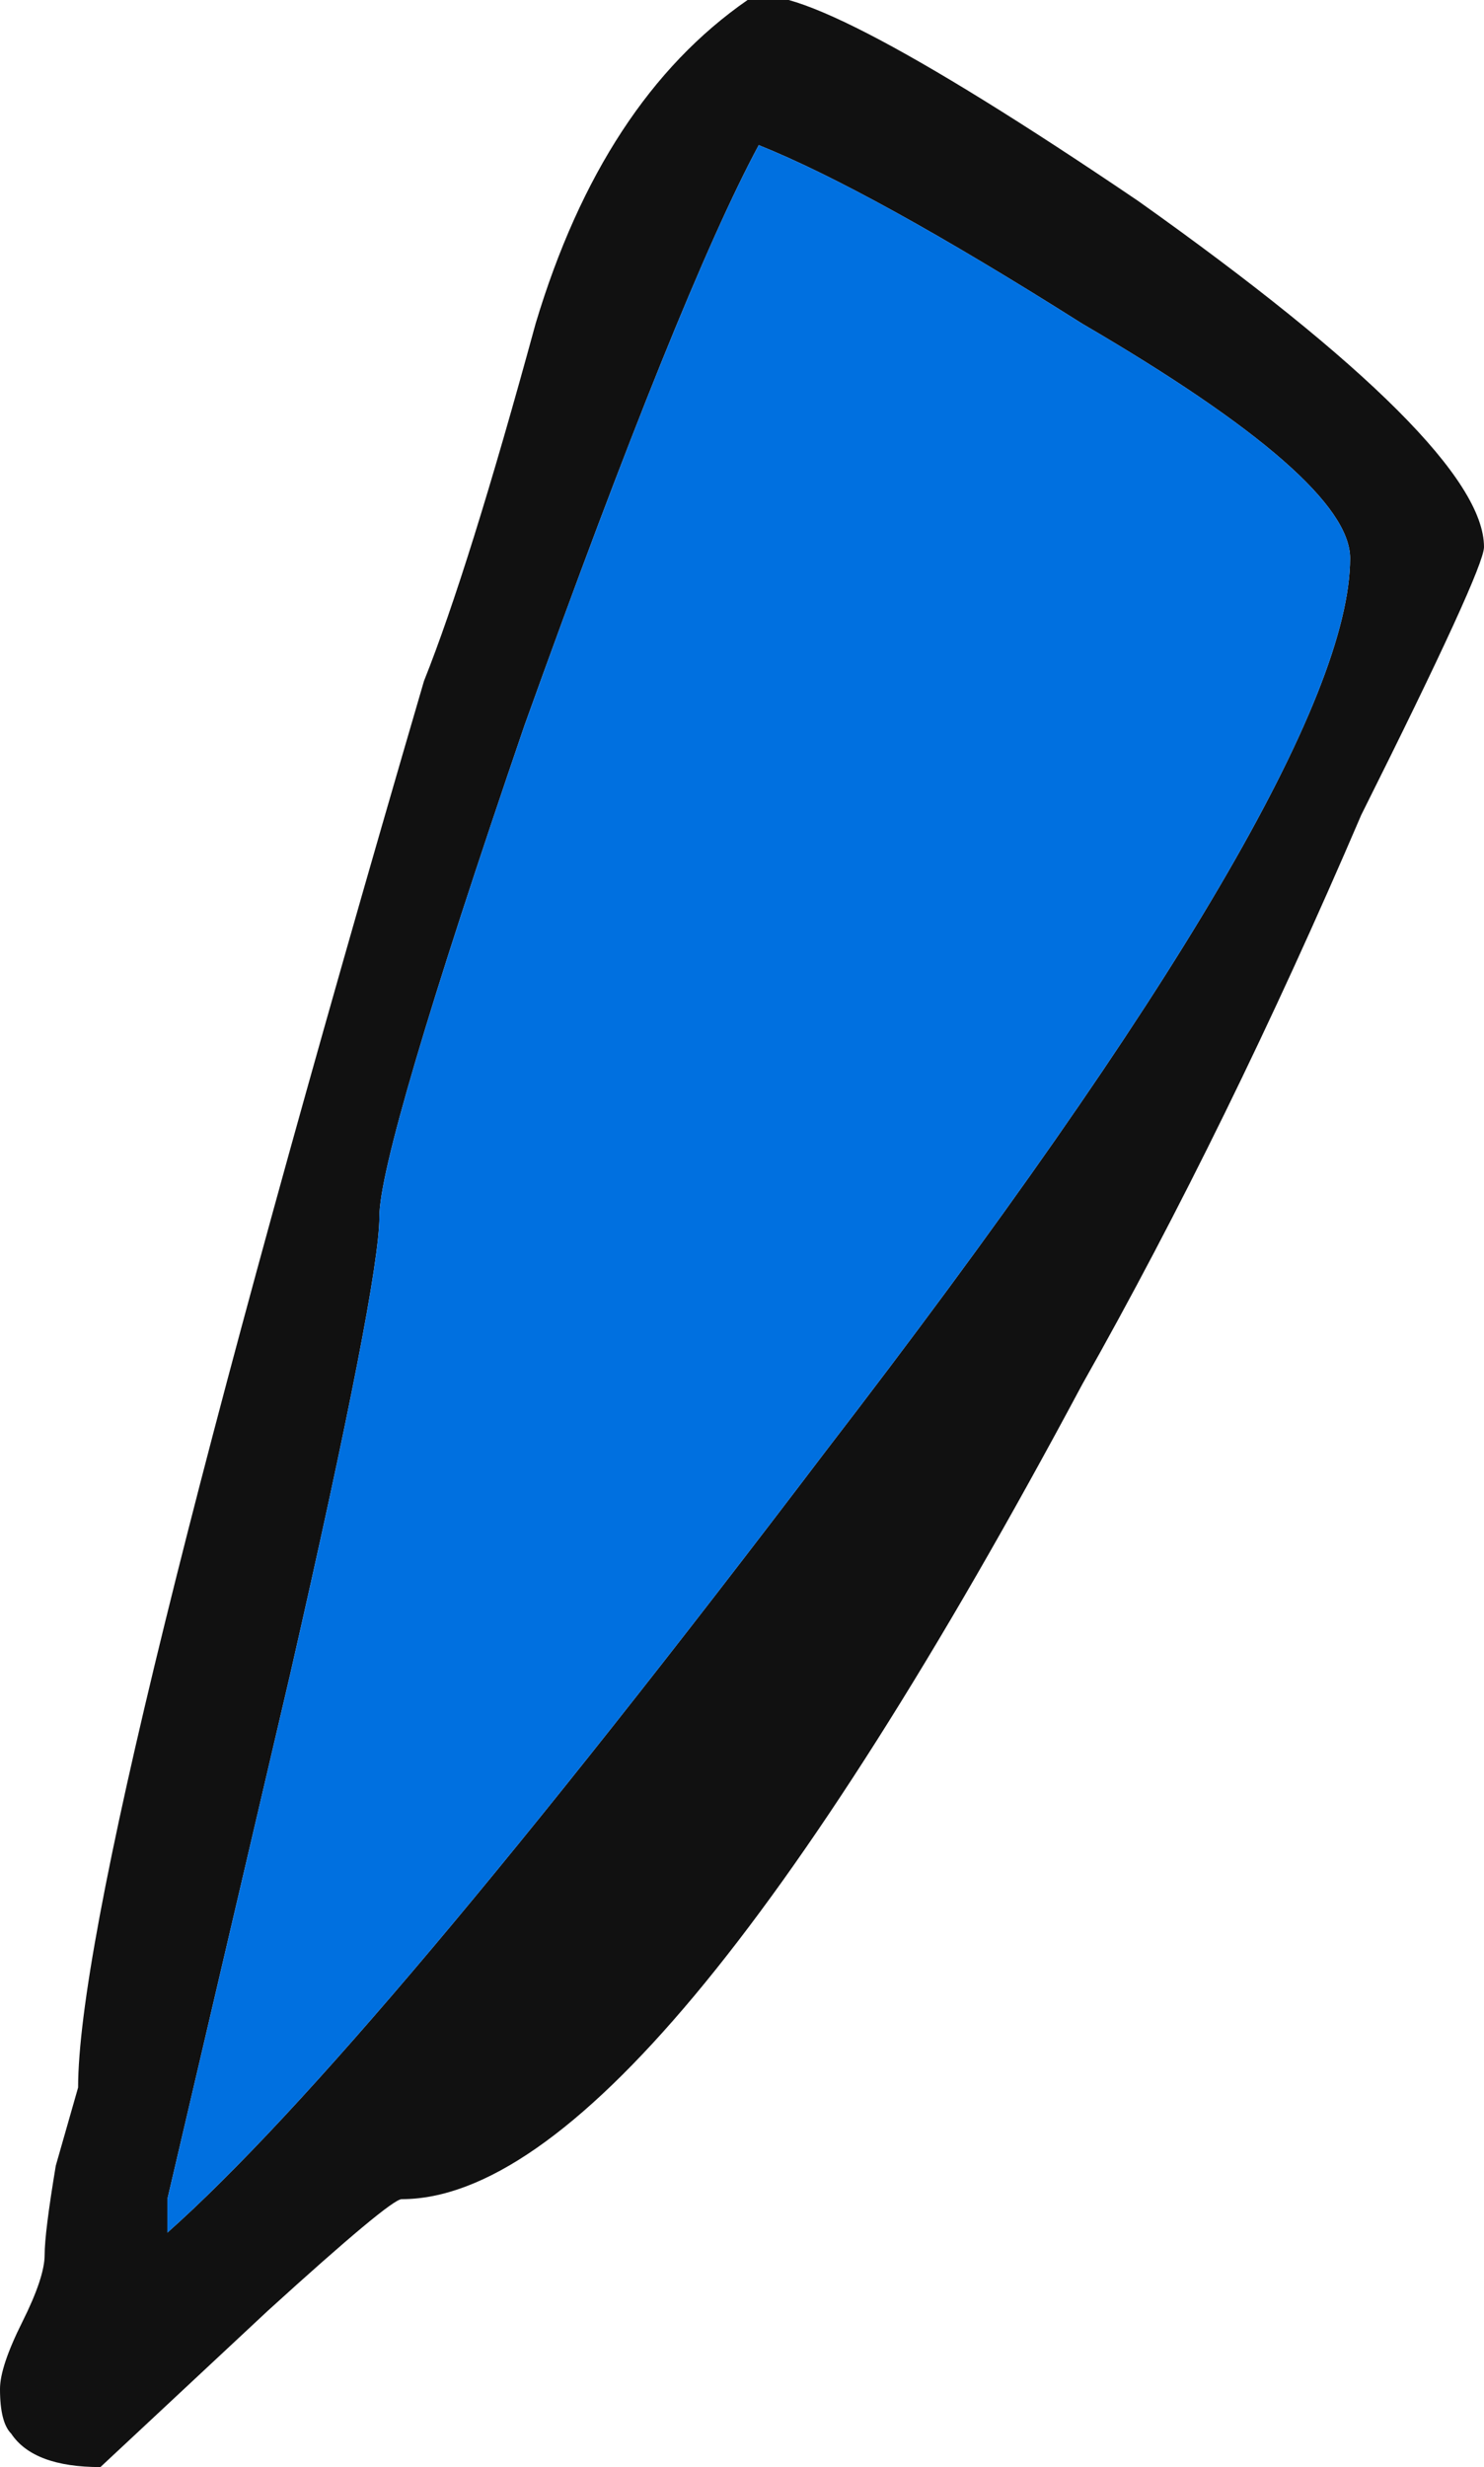 <?xml version="1.0" encoding="UTF-8" standalone="no"?>
<svg xmlns:ffdec="https://www.free-decompiler.com/flash" xmlns:xlink="http://www.w3.org/1999/xlink" ffdec:objectType="shape" height="11.05px" width="6.65px" xmlns="http://www.w3.org/2000/svg">
  <g transform="matrix(1.0, 0.0, 0.0, 1.0, -4.4, 4.85)">
    <path d="M9.25 -3.4 Q8.3 -4.0 7.8 -4.2 7.45 -3.55 6.75 -1.6 6.1 0.3 6.1 0.6 6.1 0.9 5.7 2.65 L5.15 5.0 5.15 5.15 Q6.05 4.35 8.1 1.65 10.45 -1.4 10.45 -2.35 10.45 -2.7 9.25 -3.4 M10.5 -1.2 Q9.9 0.2 9.25 1.35 7.3 5.0 6.2 5.0 6.15 5.0 5.6 5.5 L4.85 6.2 Q4.55 6.2 4.45 6.05 4.4 6.0 4.4 5.85 4.4 5.75 4.5 5.55 4.6 5.35 4.6 5.25 4.6 5.15 4.65 4.85 L4.75 4.5 Q4.75 3.5 6.3 -1.8 6.5 -2.3 6.8 -3.4 7.1 -4.4 7.75 -4.85 7.95 -5.0 9.5 -3.95 11.05 -2.85 11.05 -2.4 11.05 -2.3 10.5 -1.2" fill="#111111" fill-rule="evenodd" stroke="none"/>
    <path d="M9.25 -3.4 Q10.45 -2.7 10.45 -2.35 10.45 -1.4 8.1 1.65 6.05 4.35 5.15 5.15 L5.15 5.0 5.7 2.65 Q6.1 0.9 6.1 0.6 6.1 0.3 6.75 -1.6 7.45 -3.55 7.8 -4.2 8.3 -4.0 9.25 -3.4" fill="#0070e0" fill-rule="evenodd" stroke="none"/>
  </g>
</svg>
